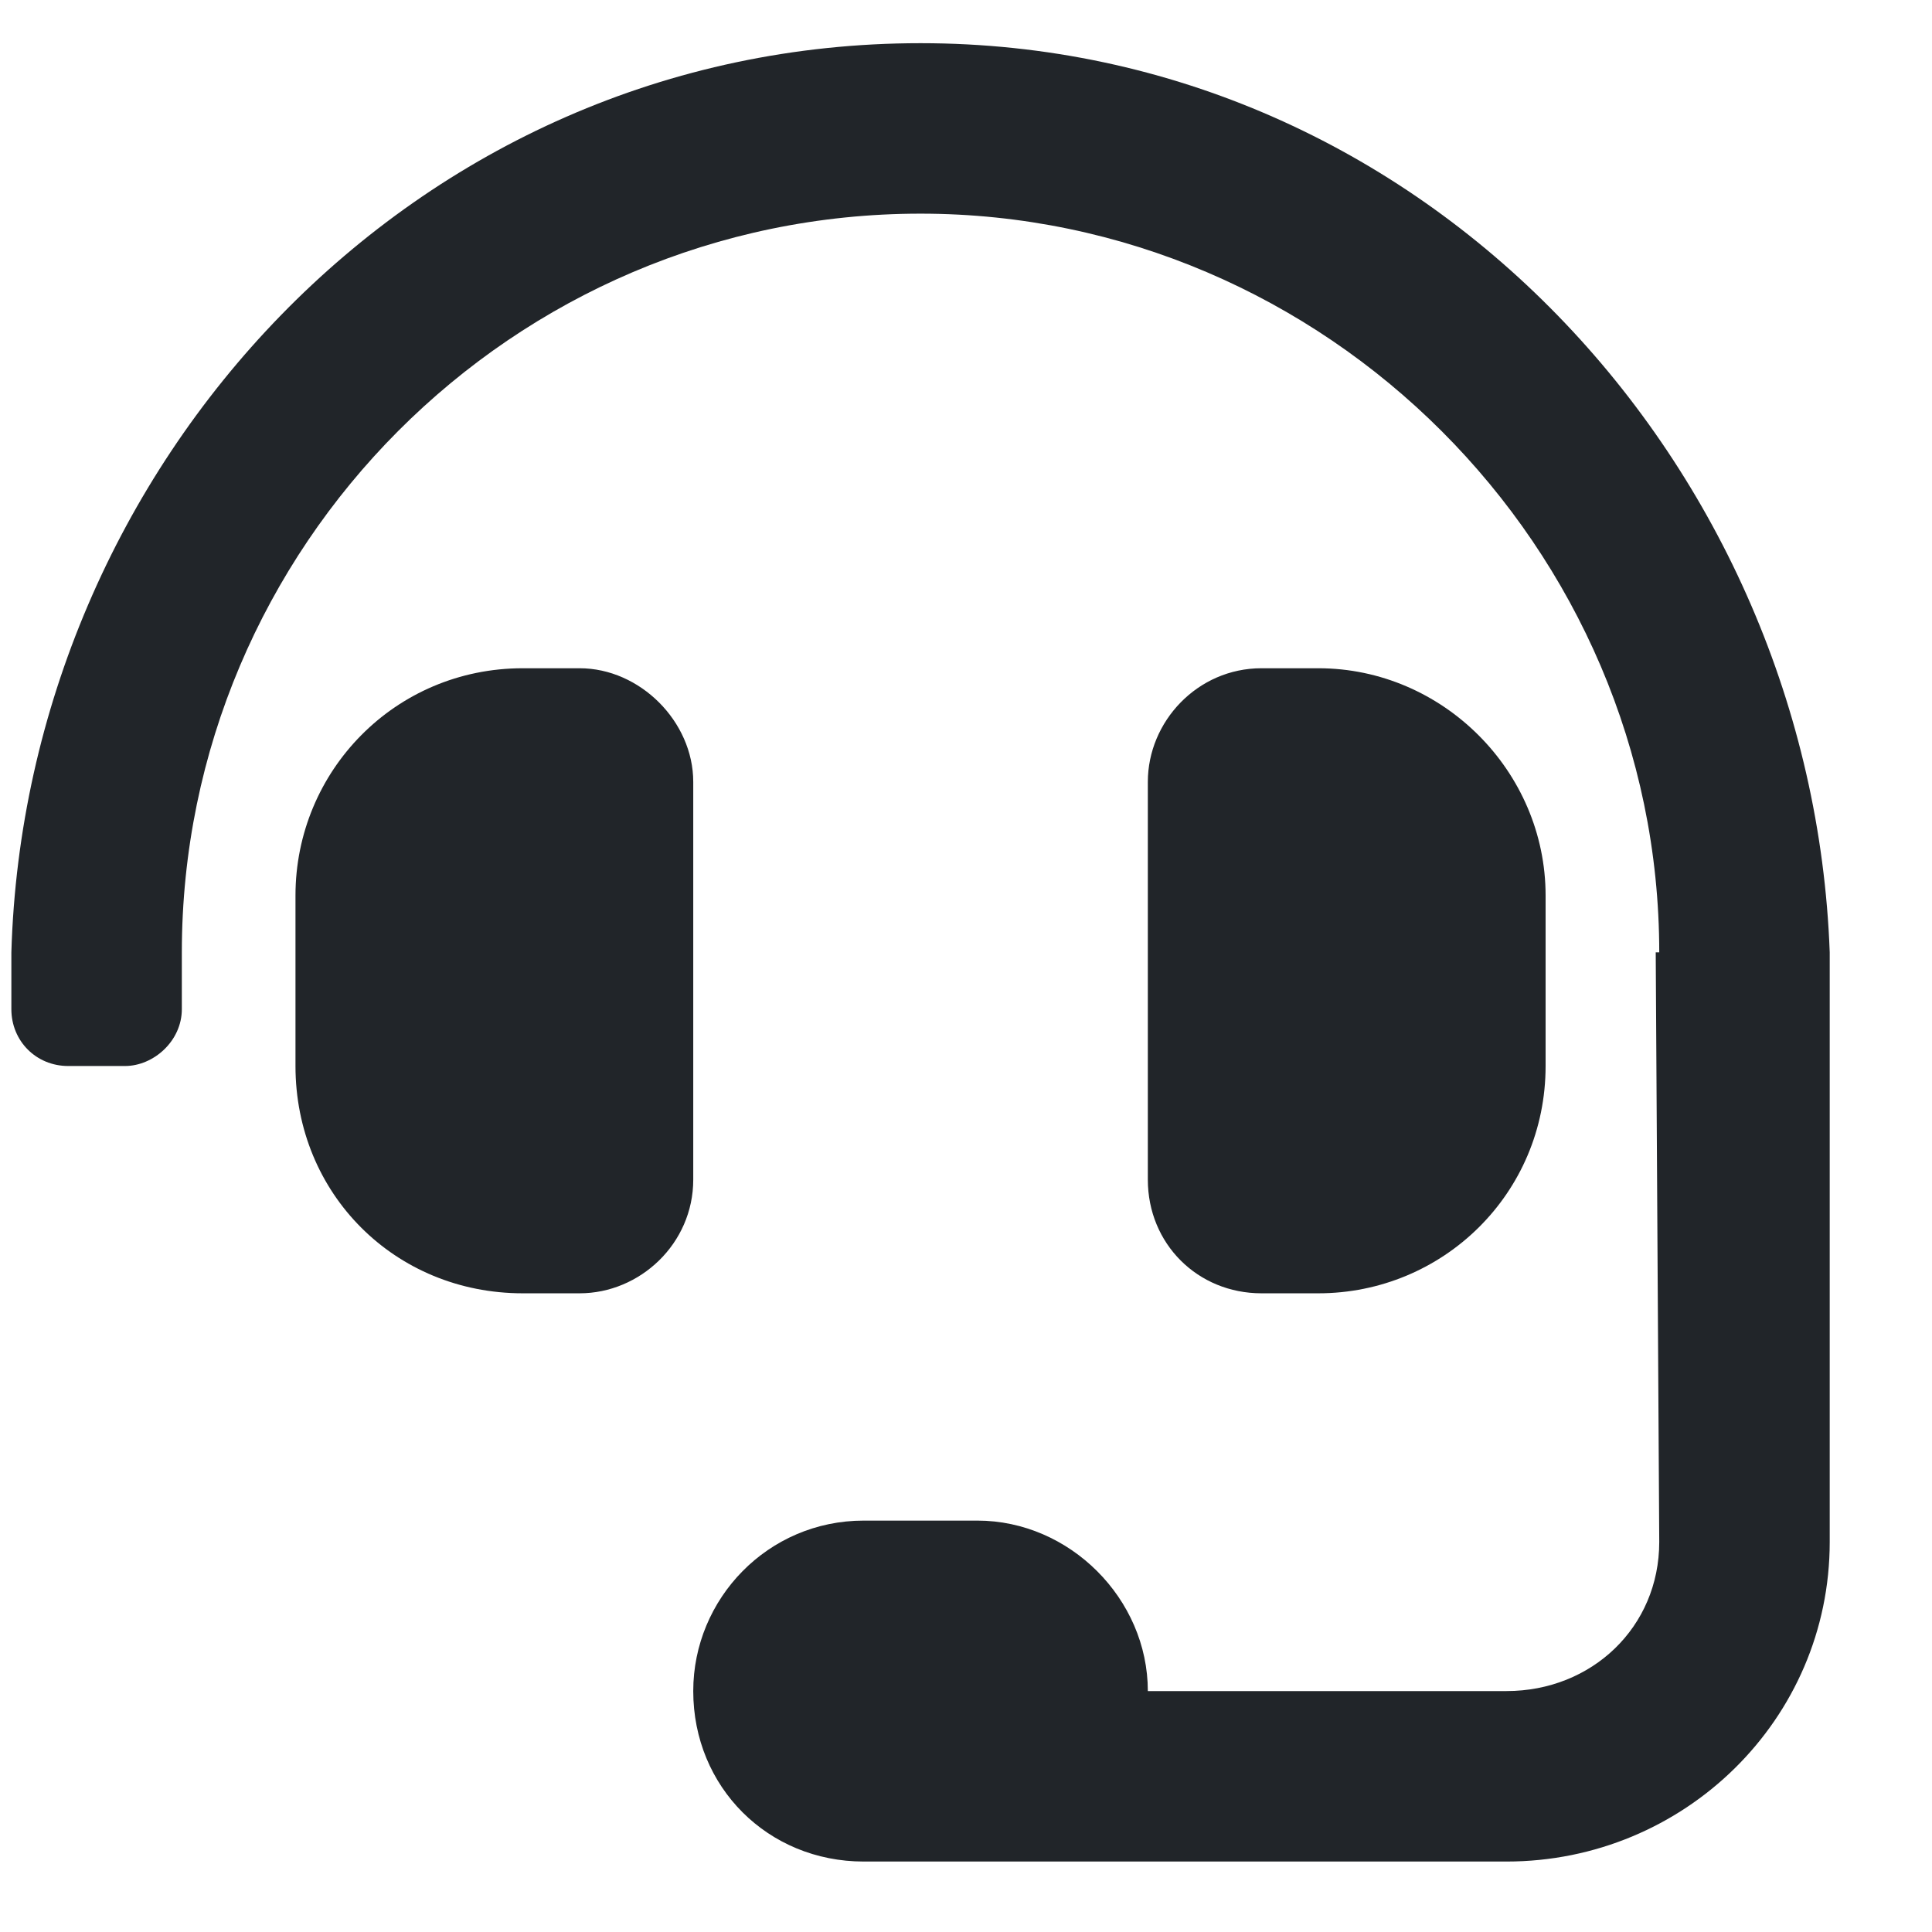 <svg width="17" height="17" viewBox="0 0 17 17" fill="none" xmlns="http://www.w3.org/2000/svg">
<path d="M6.1 6.88V10.38C6.1 10.943 5.631 11.38 5.1 11.38H4.6C3.475 11.38 2.6 10.505 2.6 9.38V7.88C2.6 6.786 3.475 5.88 4.6 5.88H5.1C5.631 5.88 6.1 6.349 6.1 6.88ZM11.6 11.38H11.1C10.537 11.38 10.1 10.943 10.1 10.38V6.88C10.1 6.349 10.537 5.88 11.1 5.88H11.6C12.694 5.88 13.6 6.786 13.6 7.88V9.38C13.6 10.505 12.694 11.38 11.6 11.38ZM8.1 0.38C12.537 0.38 15.944 4.099 16.1 8.38V13.568C16.1 15.13 14.819 16.38 13.256 16.38H7.6C6.756 16.38 6.1 15.724 6.1 14.88C6.1 14.068 6.756 13.38 7.6 13.38H8.6C9.412 13.38 10.1 14.068 10.1 14.88H13.256C14.006 14.88 14.6 14.318 14.6 13.568C14.6 13.568 14.569 8.474 14.569 8.38H14.6C14.6 4.817 11.662 1.88 8.1 1.88C4.506 1.88 1.6 4.817 1.6 8.38V8.88C1.6 9.161 1.35 9.38 1.1 9.38H0.6C0.319 9.38 0.1 9.161 0.1 8.88V8.38C0.225 4.099 3.631 0.38 8.1 0.38Z" fill="#212529"/>
</svg>
